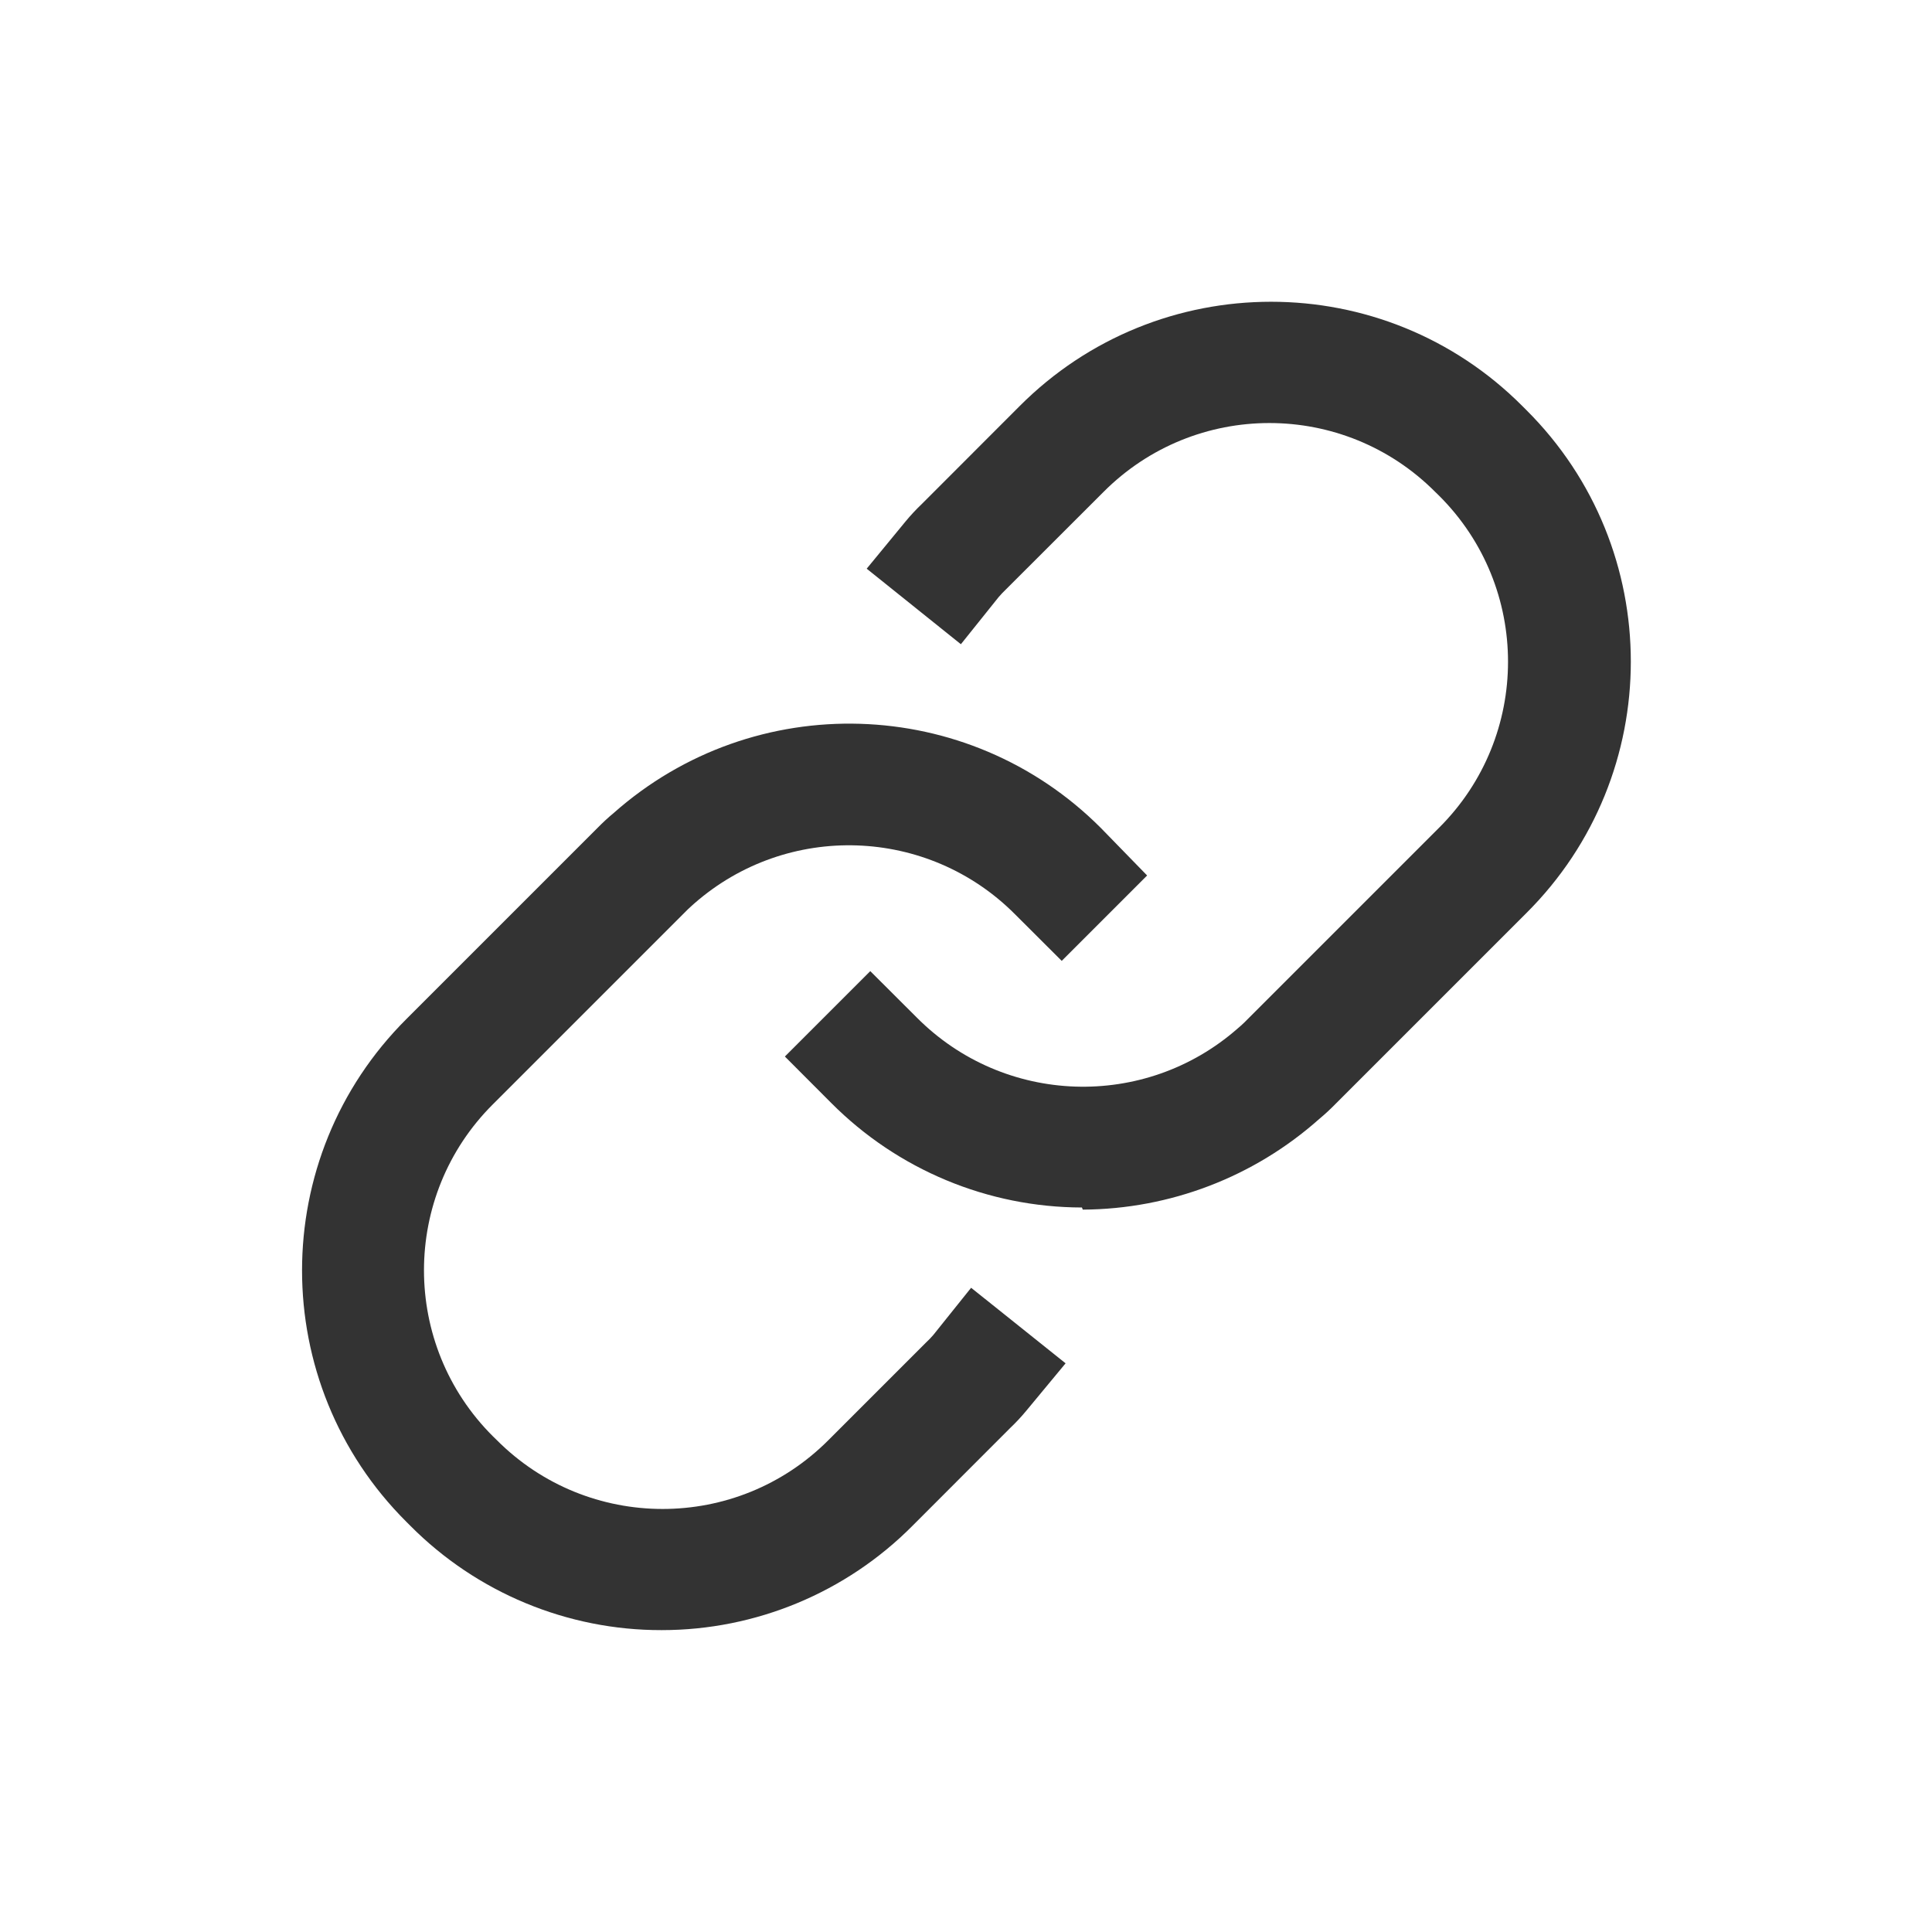 <svg xmlns="http://www.w3.org/2000/svg" xmlns:xlink="http://www.w3.org/1999/xlink" fill="none" version="1.1" width="20" height="20" viewBox="0 0 20 20"><defs><clipPath id="master_svg0_1298_33523"><rect x="0" y="0" width="20" height="20" rx="0"/></clipPath></defs><g clip-path="url(#master_svg0_1298_33523)"><g><path d="M11.2,12.5C10.226,12.498,9.293,12.109,8.606,11.419L8.125,10.937L9.009,10.053L9.491,10.534C10.395,11.443,11.849,11.492,12.812,10.647L12.841,10.622C12.868,10.598,12.894,10.573,12.919,10.547L14.897,8.569C15.849,7.621,15.849,6.079,14.897,5.131L14.859,5.094C13.911,4.141,12.37,4.141,11.422,5.094L10.412,6.103C10.386,6.128,10.361,6.154,10.338,6.181L9.947,6.669L8.972,5.887L9.375,5.397C9.428,5.333,9.484,5.273,9.544,5.216L10.553,4.206C11.99,2.763,14.326,2.763,15.762,4.206L15.8,4.244C17.243,5.68,17.243,8.017,15.8,9.453L13.822,11.431C13.769,11.485,13.714,11.536,13.656,11.584C12.982,12.184,12.112,12.517,11.209,12.522L11.2,12.5Z" fill="#333333" fill-opacity="1" style="mix-blend-mode:passthrough"/></g><g><path d="M6.85,16.875C5.873,16.877,4.935,16.487,4.247,15.794L4.209,15.756C2.766,14.32,2.766,11.983,4.209,10.547L6.187,8.569C6.24,8.515,6.295,8.464,6.353,8.416C7.809,7.126,10.018,7.193,11.394,8.569L11.875,9.063L10.991,9.947L10.509,9.466C9.605,8.557,8.151,8.508,7.187,9.353L7.159,9.378C7.132,9.402,7.106,9.427,7.081,9.453L5.103,11.431C4.151,12.379,4.151,13.921,5.103,14.869L5.141,14.906C6.089,15.859,7.63,15.859,8.578,14.906L9.587,13.897C9.614,13.872,9.639,13.846,9.662,13.819L10.053,13.331L11.031,14.113L10.625,14.603C10.572,14.667,10.516,14.727,10.456,14.784L9.447,15.794C8.76,16.486,7.825,16.875,6.85,16.875Z" fill="#333333" fill-opacity="1" style="mix-blend-mode:passthrough"/></g></g></svg>